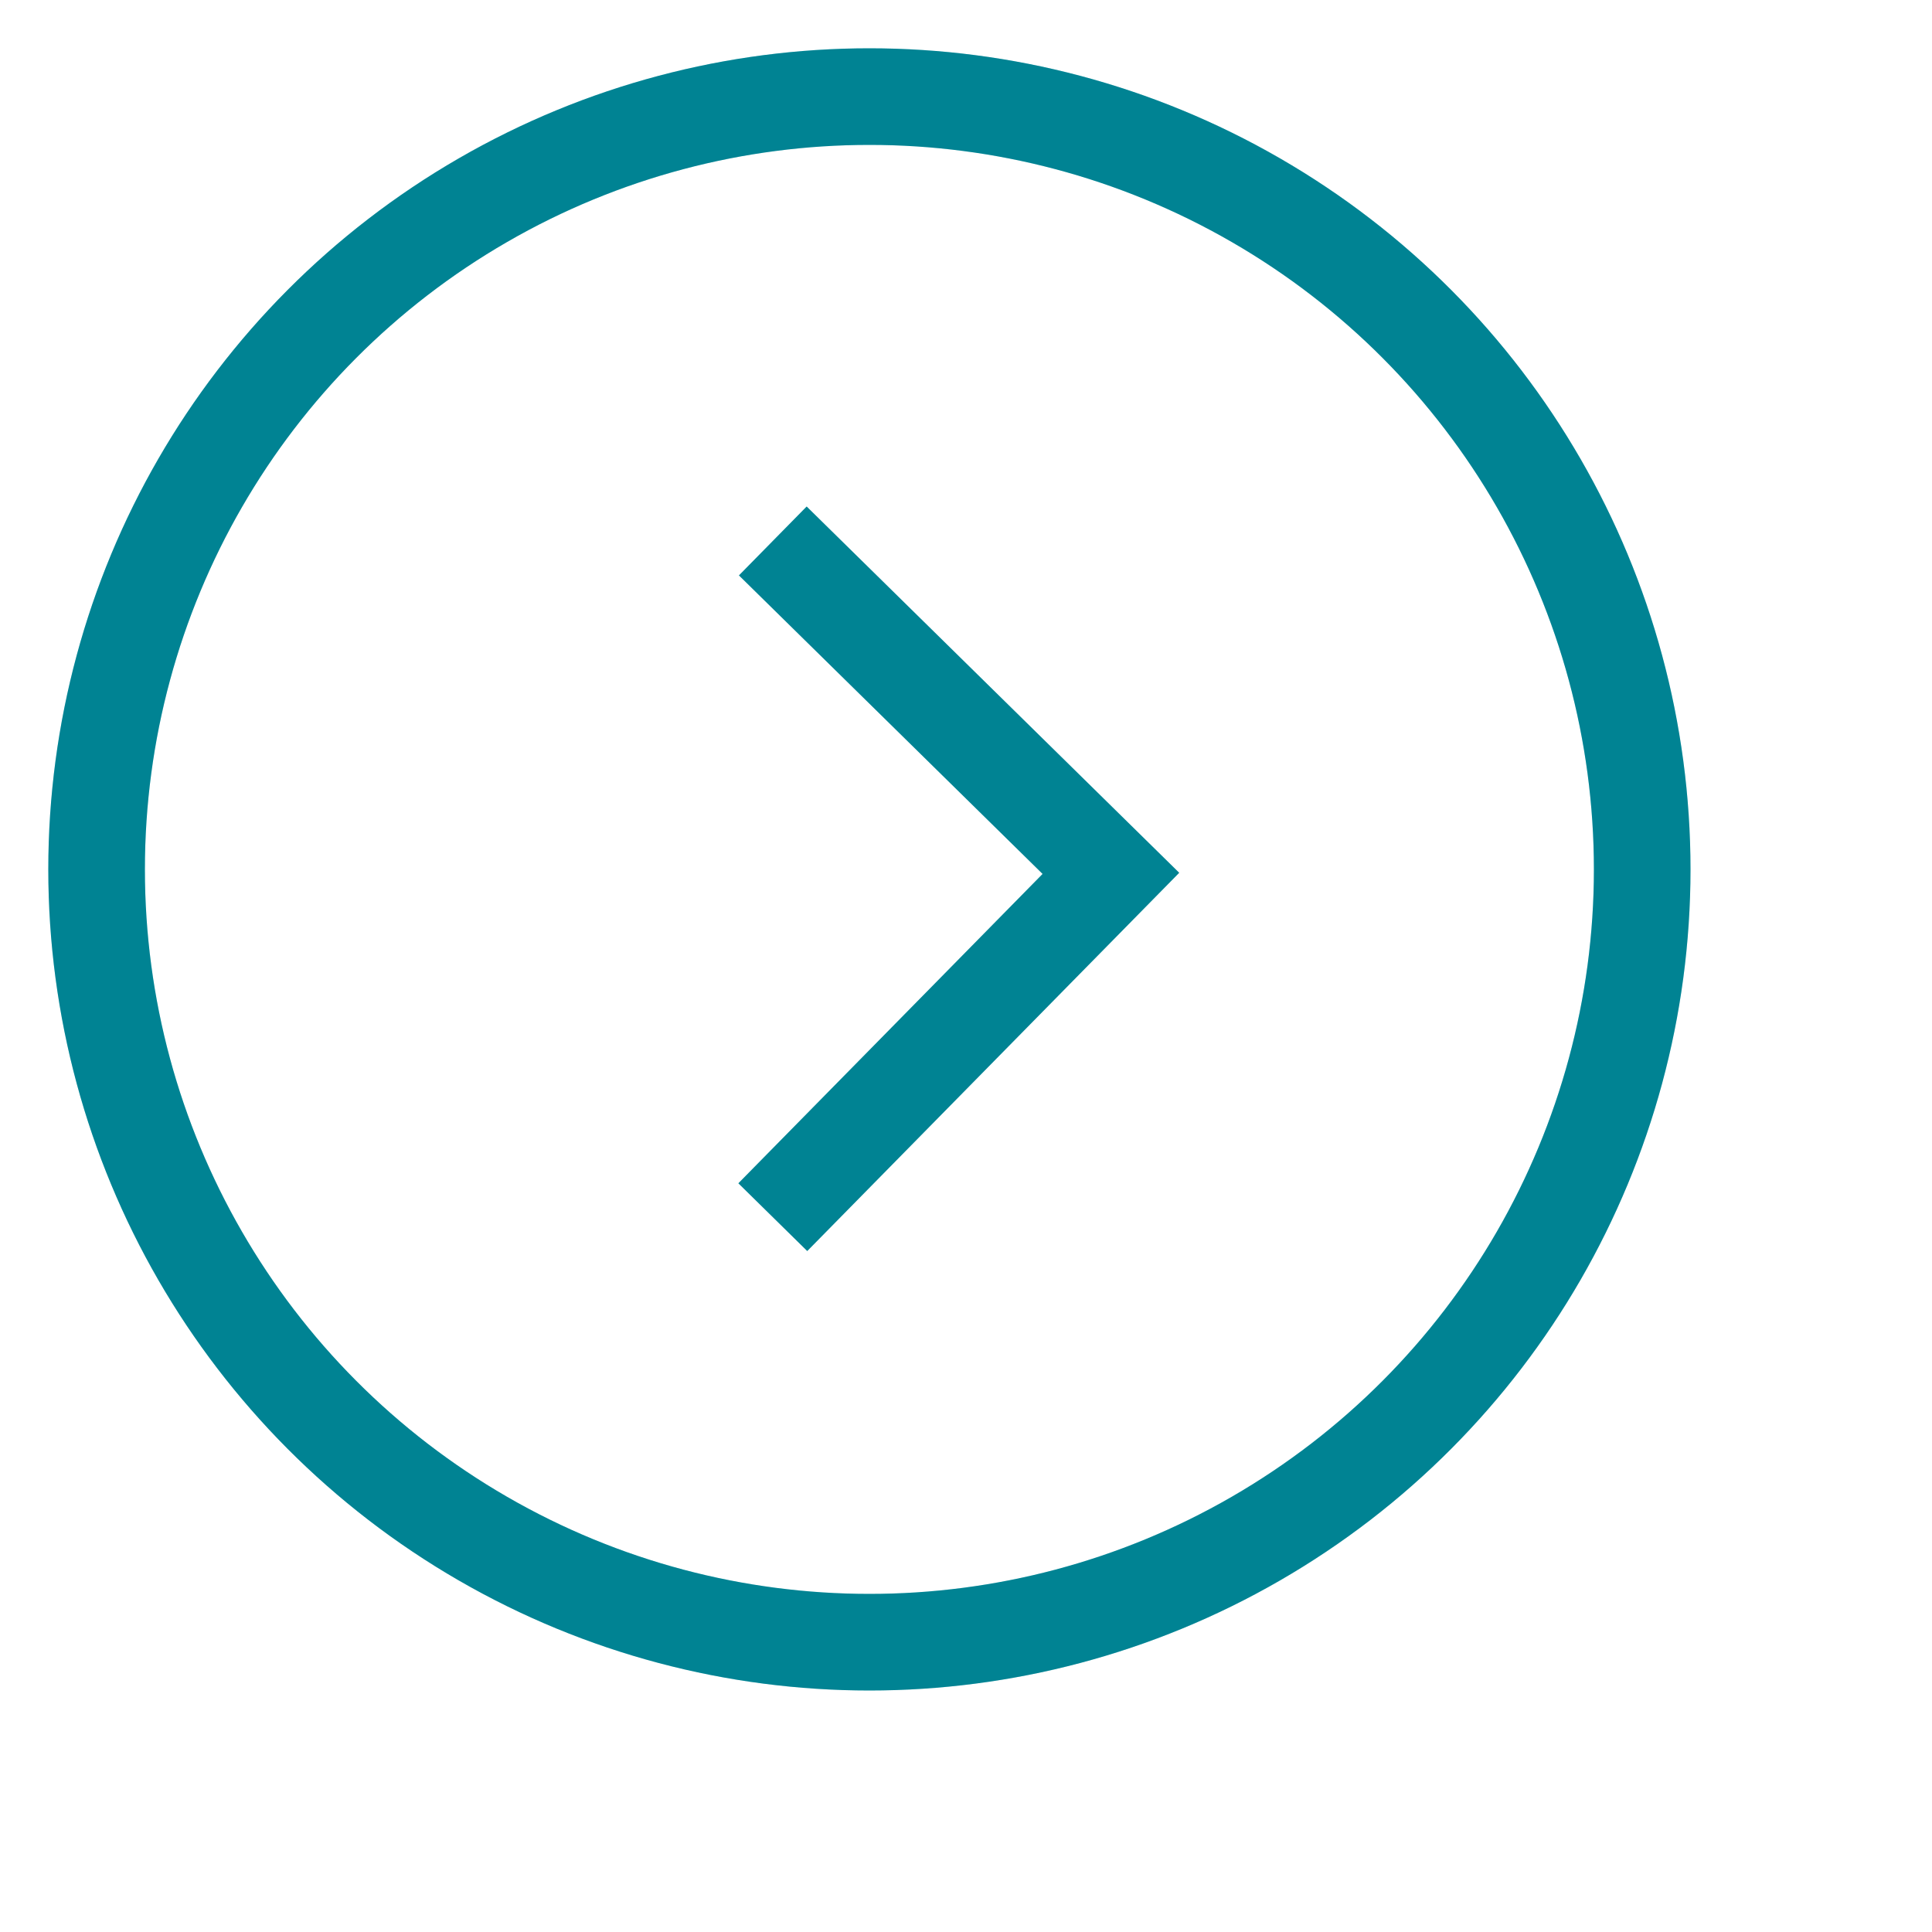 <svg width="16" height="16" viewBox="0 0 20 20" fill="none" xmlns="http://www.w3.org/2000/svg">
<circle cx="9" cy="9" r="8" stroke="#00A4B8"/>
<circle cx="9" cy="9" r="8" stroke="black" stroke-opacity="0.2"/>
<path d="M8 5.6L11.5 9.041L8 12.6" stroke="#00A4B8"/>
<path d="M8 5.6L11.5 9.041L8 12.6" stroke="black" stroke-opacity="0.2"/>
</svg>
